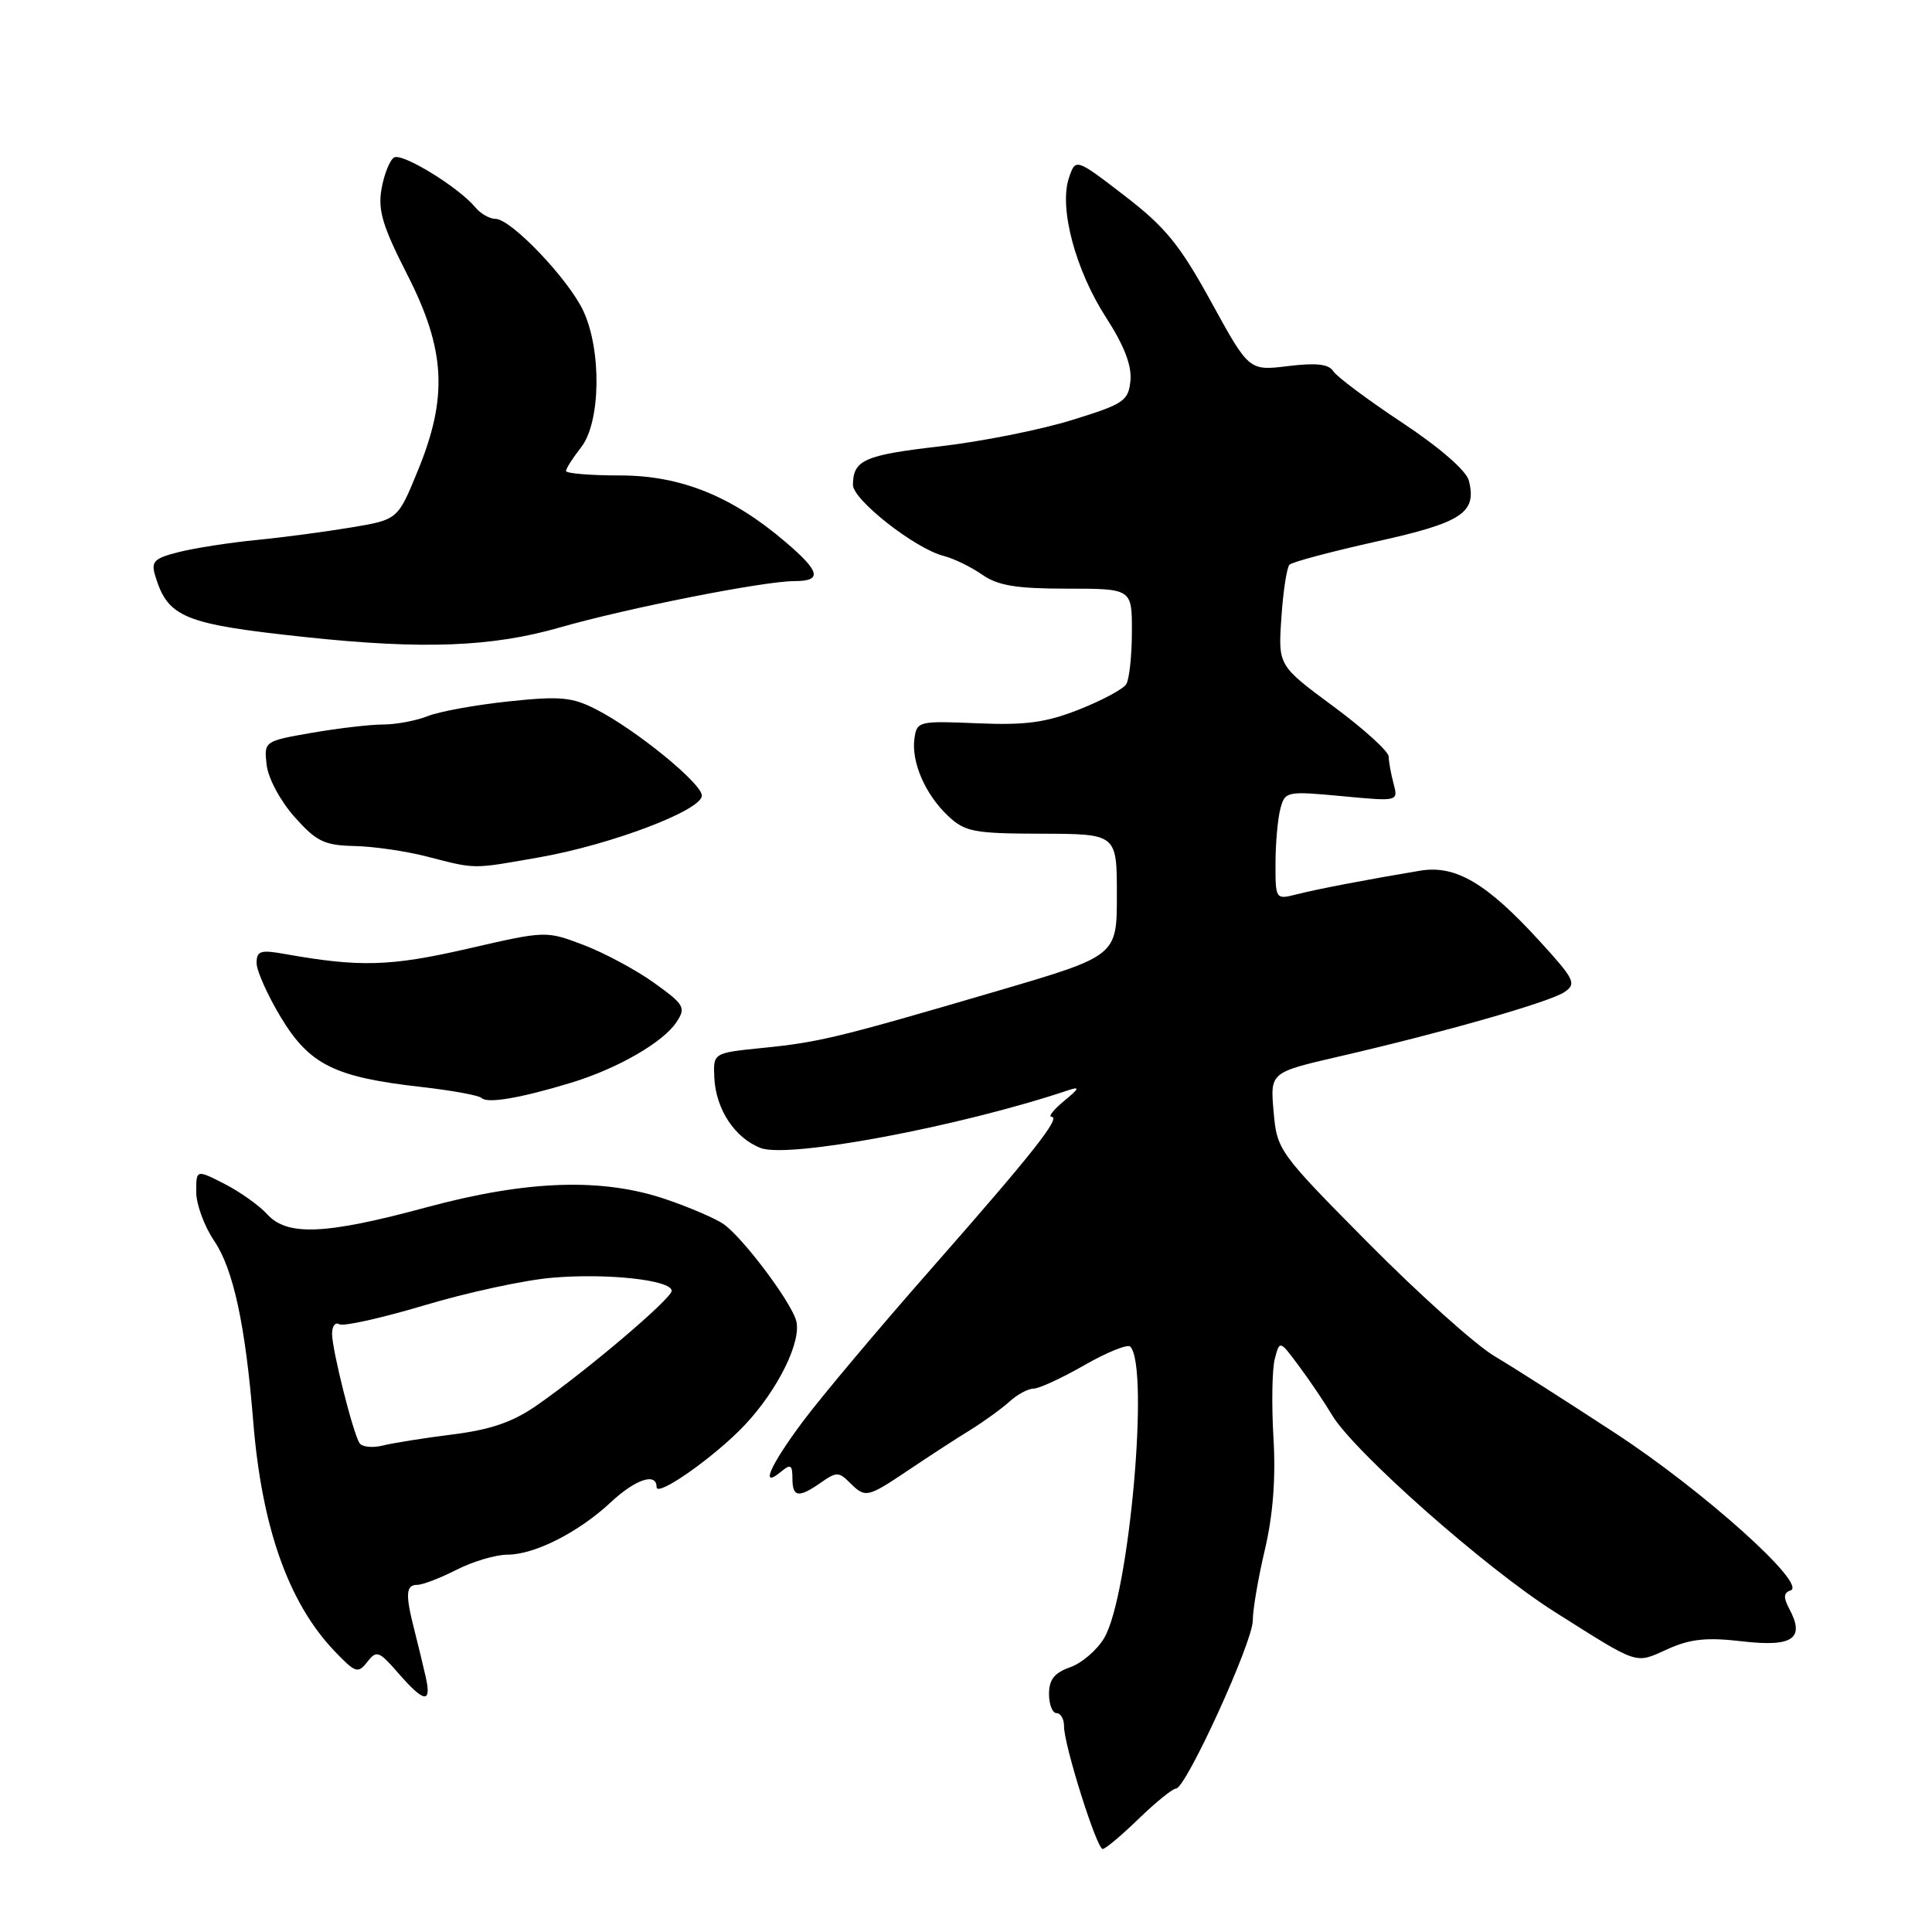 <?xml version="1.0" encoding="UTF-8" standalone="no"?>
<!DOCTYPE svg PUBLIC "-//W3C//DTD SVG 1.1//EN" "http://www.w3.org/Graphics/SVG/1.1/DTD/svg11.dtd" >
<svg xmlns="http://www.w3.org/2000/svg" xmlns:xlink="http://www.w3.org/1999/xlink" version="1.1" viewBox="0 0 256 256">
 <g >
 <path fill="currentColor"
d=" M 150.88 241.00 C 153.15 238.80 155.37 237.00 155.82 237.00 C 157.13 237.00 166.00 217.60 166.00 214.73 C 166.00 213.30 166.72 209.06 167.61 205.31 C 168.68 200.74 169.06 195.87 168.74 190.50 C 168.48 186.10 168.56 181.39 168.92 180.04 C 169.57 177.57 169.57 177.57 172.14 181.04 C 173.56 182.94 175.52 185.85 176.50 187.50 C 179.42 192.38 196.84 207.79 206.00 213.58 C 217.32 220.73 216.58 220.49 220.96 218.52 C 223.98 217.16 226.13 216.93 230.90 217.49 C 237.57 218.26 239.21 217.12 237.08 213.16 C 236.29 211.67 236.33 211.05 237.26 210.74 C 239.56 209.97 225.67 197.50 214.00 189.88 C 207.68 185.74 200.47 181.15 198.00 179.68 C 195.53 178.21 188.04 171.50 181.36 164.76 C 169.39 152.68 169.21 152.42 168.76 147.30 C 168.30 142.10 168.30 142.10 177.40 140.00 C 191.34 136.78 205.30 132.79 207.29 131.46 C 208.93 130.35 208.66 129.79 203.98 124.67 C 196.98 117.01 192.87 114.59 188.18 115.37 C 181.34 116.51 174.51 117.81 171.75 118.52 C 169.03 119.21 169.00 119.16 169.01 114.36 C 169.02 111.69 169.31 108.44 169.66 107.15 C 170.27 104.86 170.49 104.81 177.79 105.49 C 185.28 106.20 185.28 106.20 184.66 103.85 C 184.31 102.56 184.02 100.94 184.01 100.26 C 184.01 99.57 180.71 96.58 176.68 93.60 C 169.36 88.19 169.36 88.19 169.79 81.84 C 170.02 78.35 170.51 75.20 170.86 74.83 C 171.21 74.47 176.39 73.09 182.36 71.76 C 193.75 69.24 195.71 67.95 194.63 63.68 C 194.30 62.37 190.77 59.30 185.79 56.00 C 181.23 52.98 177.12 49.91 176.67 49.19 C 176.06 48.24 174.40 48.05 170.67 48.51 C 165.50 49.14 165.50 49.14 160.50 40.03 C 156.33 32.43 154.42 30.09 149.01 25.93 C 142.52 20.94 142.52 20.94 141.63 23.60 C 140.31 27.57 142.51 35.82 146.57 42.09 C 148.95 45.77 149.98 48.44 149.79 50.43 C 149.52 53.13 148.94 53.53 142.00 55.67 C 137.88 56.95 130.00 58.52 124.50 59.15 C 114.52 60.30 113.04 60.96 113.02 64.24 C 113.00 66.22 121.22 72.67 125.00 73.65 C 126.38 74.00 128.69 75.13 130.15 76.15 C 132.24 77.60 134.66 78.00 141.40 78.00 C 150.00 78.00 150.00 78.00 149.98 83.75 C 149.98 86.91 149.63 90.03 149.23 90.67 C 148.82 91.31 146.01 92.82 142.99 94.01 C 138.59 95.75 135.92 96.11 129.50 95.84 C 121.75 95.51 121.49 95.57 121.17 97.84 C 120.73 100.97 122.60 105.27 125.63 108.12 C 127.87 110.23 129.04 110.45 138.05 110.47 C 147.99 110.50 147.99 110.50 147.99 118.58 C 148.00 126.65 148.00 126.65 132.25 131.28 C 111.05 137.50 108.54 138.11 101.00 138.86 C 94.50 139.52 94.50 139.52 94.65 142.78 C 94.84 146.97 97.37 150.81 100.80 152.12 C 104.52 153.53 127.13 149.29 141.50 144.48 C 143.14 143.93 143.05 144.19 141.00 145.88 C 139.62 147.02 138.87 147.97 139.32 147.98 C 140.65 148.01 136.86 152.80 123.43 168.08 C 116.45 176.01 108.78 185.14 106.38 188.36 C 102.01 194.21 100.64 197.38 103.50 195.00 C 104.75 193.96 105.00 194.10 105.00 195.88 C 105.00 198.41 105.80 198.53 108.79 196.44 C 110.81 195.02 111.16 195.02 112.58 196.44 C 114.68 198.53 114.88 198.49 120.45 194.75 C 123.11 192.96 126.77 190.58 128.58 189.47 C 130.39 188.35 132.72 186.66 133.76 185.72 C 134.80 184.77 136.24 184.00 136.96 184.00 C 137.67 184.00 140.70 182.60 143.69 180.89 C 146.67 179.18 149.41 178.08 149.76 178.43 C 152.34 181.01 149.63 211.43 146.32 217.03 C 145.38 218.63 143.34 220.38 141.80 220.92 C 139.72 221.65 139.00 222.55 139.00 224.45 C 139.00 225.85 139.45 227.00 140.00 227.00 C 140.55 227.00 141.00 227.79 140.99 228.75 C 140.98 231.21 145.32 245.00 146.11 245.00 C 146.47 245.00 148.61 243.20 150.88 241.00 Z  M 56.42 222.25 C 56.08 220.74 55.40 217.93 54.91 216.00 C 53.69 211.25 53.77 210.00 55.29 210.00 C 56.00 210.00 58.34 209.10 60.50 208.00 C 62.66 206.90 65.70 206.00 67.25 206.00 C 70.83 206.00 76.67 203.04 80.92 199.07 C 84.21 196.00 87.00 195.07 87.00 197.05 C 87.00 198.45 94.71 193.03 98.66 188.85 C 103.12 184.13 106.32 177.58 105.47 174.90 C 104.61 172.20 98.39 163.96 95.88 162.20 C 94.85 161.48 91.47 160.02 88.35 158.95 C 79.88 156.03 69.88 156.36 56.50 159.98 C 43.12 163.60 38.05 163.82 35.40 160.89 C 34.36 159.74 31.81 157.93 29.75 156.87 C 26.00 154.96 26.00 154.96 26.00 157.94 C 26.00 159.57 27.07 162.49 28.38 164.42 C 30.92 168.16 32.53 175.61 33.56 188.43 C 34.69 202.36 38.22 212.35 44.27 218.72 C 47.09 221.68 47.43 221.80 48.66 220.22 C 49.89 218.64 50.21 218.75 52.75 221.67 C 56.18 225.62 57.21 225.79 56.42 222.25 Z  M 75.67 143.47 C 81.80 141.61 87.90 138.10 89.65 135.42 C 90.91 133.51 90.68 133.11 86.68 130.24 C 84.29 128.52 80.09 126.27 77.34 125.22 C 72.34 123.32 72.34 123.32 61.92 125.72 C 51.72 128.06 47.68 128.18 37.75 126.41 C 34.51 125.83 34.00 125.99 34.00 127.62 C 34.01 128.65 35.47 131.91 37.25 134.86 C 41.04 141.10 44.37 142.74 55.84 144.03 C 59.88 144.49 63.48 145.14 63.83 145.50 C 64.59 146.25 69.00 145.50 75.67 143.47 Z  M 71.52 113.59 C 81.02 111.91 93.00 107.36 93.00 105.42 C 93.00 103.81 84.25 96.68 78.96 93.98 C 75.79 92.36 74.20 92.22 67.39 92.94 C 63.05 93.40 58.23 94.27 56.68 94.89 C 55.14 95.50 52.47 96.00 50.77 96.00 C 49.06 96.00 44.81 96.50 41.32 97.10 C 34.99 98.21 34.98 98.22 35.33 101.35 C 35.53 103.12 37.15 106.14 39.03 108.25 C 41.92 111.50 42.97 112.01 46.93 112.10 C 49.45 112.15 53.75 112.77 56.50 113.48 C 63.17 115.19 62.43 115.19 71.52 113.59 Z  M 74.19 83.14 C 83.07 80.59 101.21 77.00 105.25 77.00 C 108.98 77.00 108.71 75.76 104.10 71.83 C 96.95 65.72 90.18 63.00 82.15 63.00 C 78.22 63.00 75.00 62.73 75.00 62.41 C 75.00 62.08 75.90 60.67 77.00 59.27 C 79.60 55.97 79.74 46.37 77.27 41.15 C 75.26 36.91 67.70 29.00 65.65 29.00 C 64.88 29.00 63.67 28.31 62.98 27.47 C 60.75 24.79 53.28 20.21 52.21 20.87 C 51.65 21.22 50.90 23.08 50.56 25.00 C 50.05 27.85 50.69 29.97 53.97 36.40 C 59.04 46.34 59.38 52.61 55.35 62.40 C 52.71 68.85 52.71 68.85 46.60 69.88 C 43.25 70.44 37.58 71.20 34.00 71.55 C 30.42 71.90 25.79 72.62 23.70 73.15 C 20.40 73.98 19.99 74.40 20.57 76.30 C 22.25 81.84 24.36 82.70 40.50 84.42 C 56.04 86.08 65.19 85.73 74.19 83.14 Z  M 47.63 191.21 C 46.74 189.77 44.00 178.84 44.00 176.73 C 44.00 175.71 44.43 175.15 44.95 175.47 C 45.47 175.79 50.53 174.66 56.20 172.97 C 61.86 171.27 69.48 169.62 73.12 169.31 C 80.41 168.67 89.00 169.61 89.00 171.04 C 89.00 172.06 77.85 181.54 71.17 186.19 C 67.96 188.43 65.06 189.43 59.99 190.07 C 56.22 190.54 52.03 191.21 50.68 191.55 C 49.32 191.88 47.95 191.73 47.63 191.21 Z "/>
</g>
</svg>